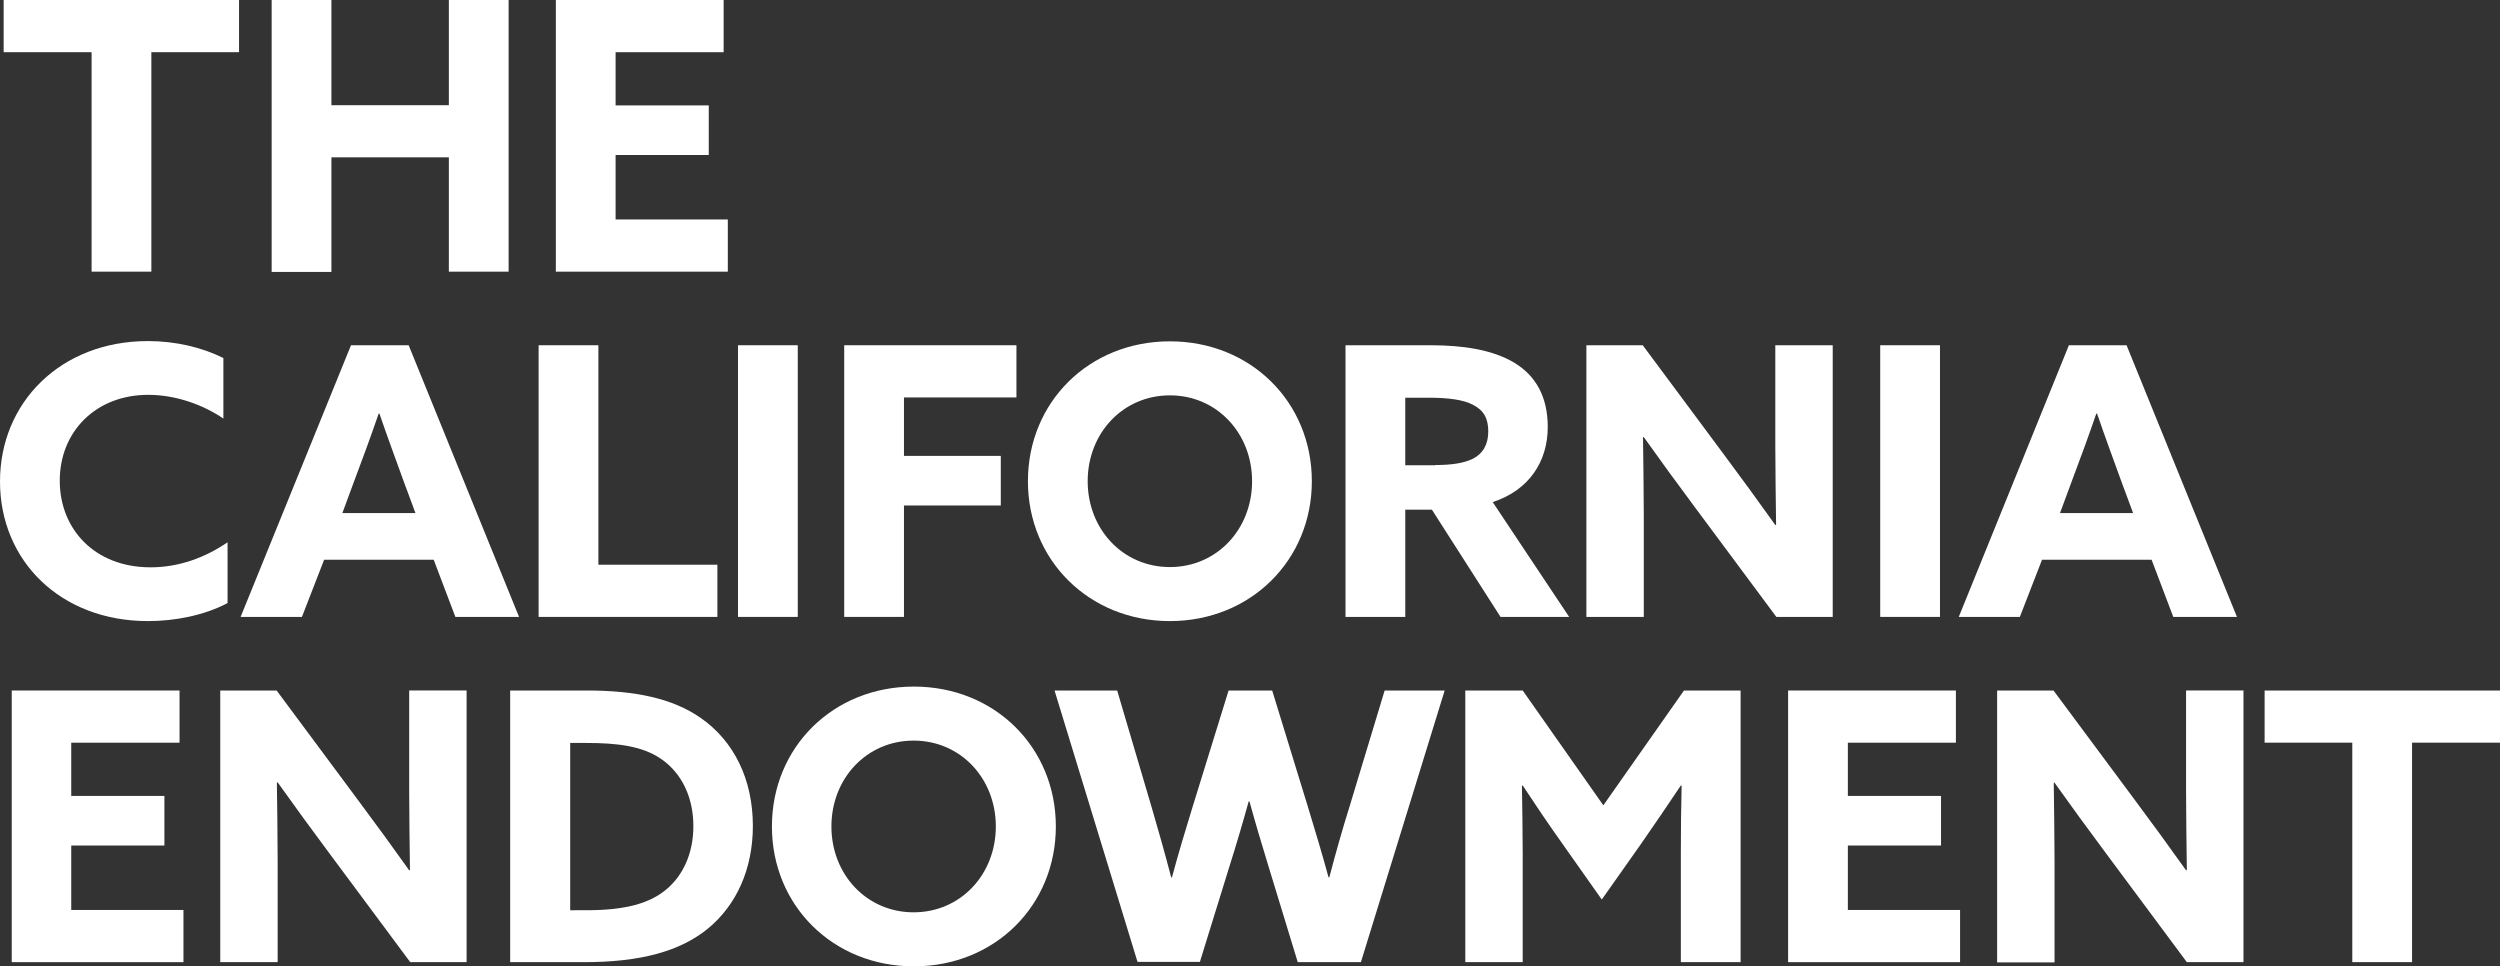 <!-- Generator: Adobe Illustrator 17.1.0, SVG Export Plug-In  -->
<svg version="1.1"
	 xmlns="http://www.w3.org/2000/svg" xmlns:xlink="http://www.w3.org/1999/xlink" xmlns:a="http://ns.adobe.com/AdobeSVGViewerExtensions/3.0/"
	 x="0px" y="0px" width="958px" height="370.3px" viewBox="0 0 958 370.3" enable-background="new 0 0 958 370.3"
	 xml:space="preserve">
<rect x="0" y="0" width="958" height="370.3" fill="#333333" stroke="none"/>
<defs>
</defs>
<g>
	<path fill="#FFFFFF" d="M35.1,20H1.4V0h90.2v20H58v84.1H35.1V20z"/>
	<path fill="#FFFFFF" d="M104.1,0H127v40.3h45V0h22.9v104.1H172V60.3h-45v43.9h-22.9V0z"/>
	<path fill="#FFFFFF" d="M213,0h64.3v20h-41.4v20.4h35.7v19h-35.7v24.7h43v20H213V0z"/>
	<path fill="#FFFFFF" d="M87.2,231.1c-8.9,4.7-20.1,6.9-30.5,6.9C23.2,238,0,214.9,0,184.5c0-30.2,23.2-53.8,56.7-53.8
		c10.5,0,20.7,2.4,28.9,6.5v23.2c-7.6-5.2-18.1-9.1-28.8-9.1c-20.1,0-33.9,14.1-33.9,32.9c0,18.6,13.4,33.2,34.8,33.2
		c10.8,0,20.9-3.7,29.5-9.6V231.1z"/>
	<path fill="#FFFFFF" d="M134.5,132.3h22.1l42.3,104.1h-24.4l-8.3-21.9h-42l-8.5,21.9H92.2L134.5,132.3z M131.2,196.6h28l-4.3-11.6
		c-3-8.2-6.8-18.6-9.5-26.5h-0.3c-2.7,7.9-6.5,18.3-9.8,27L131.2,196.6z"/>
	<path fill="#FFFFFF" d="M206.4,132.3h22.9v84.1h45.6v20h-68.5V132.3z"/>
	<path fill="#FFFFFF" d="M282.8,132.3h22.9v104.1h-22.9V132.3z"/>
	<path fill="#FFFFFF" d="M323.5,132.3h66v20h-43.1v22.4h37.1v19h-37.1v42.7h-22.9V132.3z"/>
	<path fill="#FFFFFF" d="M393.9,184.4c0-30.3,23.4-53.6,54.4-53.6s54.4,23.3,54.4,53.6S479.2,238,448.3,238S393.9,214.7,393.9,184.4
		z M479.8,184.4c0-18.4-13.5-32.9-31.5-32.9c-18,0-31.5,14.5-31.5,32.9s13.5,32.9,31.5,32.9C466.3,217.3,479.8,202.8,479.8,184.4z"
		/>
	<path fill="#FFFFFF" d="M515.6,132.3h32.6c12.4,0,24,1.7,32.4,6.9c7.6,4.7,12.5,12.5,12.5,24.4c0,13.4-7.3,24.3-21.1,28.8l29.3,44
		H575l-26.3-41.1h-10.2v41.1h-22.9V132.3z M550,178.2c6.2,0,10.9-0.7,14.4-2.4c3.9-2,5.9-5.5,5.9-10.5c0-4.9-1.7-8.1-5.9-10.2
		c-3.6-1.9-9.2-2.7-17.1-2.7h-8.8v25.9H550z"/>
	<path fill="#FFFFFF" d="M649.5,194.4c-6.8-9.1-13.1-17.8-19.6-26.9l-0.3,0.1c0.1,9.9,0.3,20,0.3,30.1v38.7h-22V132.3h21.6l31.2,42
		c6.8,9.1,13.1,17.8,19.6,26.9l0.3-0.1c-0.1-9.9-0.3-20-0.3-30.1v-38.7h22v104.1h-21.6L649.5,194.4z"/>
	<path fill="#FFFFFF" d="M720.5,132.3h22.9v104.1h-22.9V132.3z"/>
	<path fill="#FFFFFF" d="M792.8,132.3h22.1l42.3,104.1h-24.4l-8.3-21.9h-42l-8.5,21.9h-23.4L792.8,132.3z M789.4,196.6h28l-4.3-11.6
		c-3-8.2-6.8-18.6-9.5-26.5h-0.3c-2.7,7.9-6.5,18.3-9.8,27L789.4,196.6z"/>
	<path fill="#FFFFFF" d="M4.5,264.6h64.3v20H27.3V305H63v19H27.3v24.7h43v20H4.5V264.6z"/>
	<path fill="#FFFFFF" d="M126,326.7c-6.8-9.1-13.1-17.8-19.6-26.9l-0.3,0.1c0.1,9.9,0.3,20,0.3,30.1v38.7h-22V264.6H106l31.2,42
		c6.8,9.1,13.1,17.8,19.6,26.9l0.3-0.1c-0.1-9.9-0.3-20-0.3-30.1v-38.7h22v104.1h-21.6L126,326.7z"/>
	<path fill="#FFFFFF" d="M195.6,264.6h29.2c18.6,0,32.9,3,43.7,10.5c12.8,8.9,20,23.6,20,41.4c0,16.4-6.2,30.3-17.3,39.4
		c-10.6,8.6-25.6,12.8-47.5,12.8h-28.2V264.6z M224.8,348.8c14.8,0,24.3-2.6,30.8-8.2c6.2-5.3,10.1-13.7,10.1-24
		c0-10.9-4.3-20.1-12.1-25.6c-7.3-5.2-17.3-6.3-28.9-6.3h-6.2v64.1H224.8z"/>
	<path fill="#FFFFFF" d="M295.8,316.7c0-30.3,23.4-53.6,54.4-53.6s54.4,23.3,54.4,53.6s-23.4,53.6-54.4,53.6S295.8,347,295.8,316.7z
		 M381.6,316.7c0-18.4-13.5-32.9-31.5-32.9c-18,0-31.5,14.5-31.5,32.9s13.5,32.9,31.5,32.9C368.1,349.6,381.6,335.1,381.6,316.7z"/>
	<path fill="#FFFFFF" d="M404.1,264.6h24l13.2,44.7c2.6,8.8,5.2,18.1,7.5,26.9h0.3c2.4-8.9,5.2-18.3,7.9-27l13.8-44.6h16.7
		l13.7,44.6c2.7,8.9,5.5,18.1,7.9,27h0.3c2.3-8.8,5-18.4,7.8-27.3l13.4-44.3h23l-32.1,104.1h-24.2l-11.2-36.7
		c-2.7-8.8-5-16.5-7.3-24.9h-0.3c-2.3,8.3-4.7,16.5-7.5,25.3l-11.2,36.2h-23.9L404.1,264.6z"/>
	<path fill="#FFFFFF" d="M598.7,323.3c-5.2-7.3-10.4-15-15.2-22.3l-0.3,0.1c0.1,7.5,0.3,17.3,0.3,25.9v41.7h-22V264.6h22l30.9,44
		l30.9-44H667v104.1h-22.9V327c0-8.6,0.1-18.4,0.3-25.9l-0.3-0.1c-4.9,7.3-10.1,15-15.2,22.3l-15.1,21.4L598.7,323.3z"/>
	<path fill="#FFFFFF" d="M685.2,264.6h64.3v20h-41.4V305h35.7v19h-35.7v24.7h43v20h-65.9V264.6z"/>
	<path fill="#FFFFFF" d="M806.8,326.7c-6.8-9.1-13.1-17.8-19.6-26.9L787,300c0.1,9.9,0.3,20,0.3,30.1v38.7h-22V264.6h21.6l31.2,42
		c6.8,9.1,13.1,17.8,19.6,26.9l0.3-0.1c-0.1-9.9-0.3-20-0.3-30.1v-38.7h22v104.1H838L806.8,326.7z"/>
	<path fill="#FFFFFF" d="M901.5,284.6h-33.7v-20H958v20h-33.7v84.1h-22.9V284.6z"/>
</g>
</svg>
